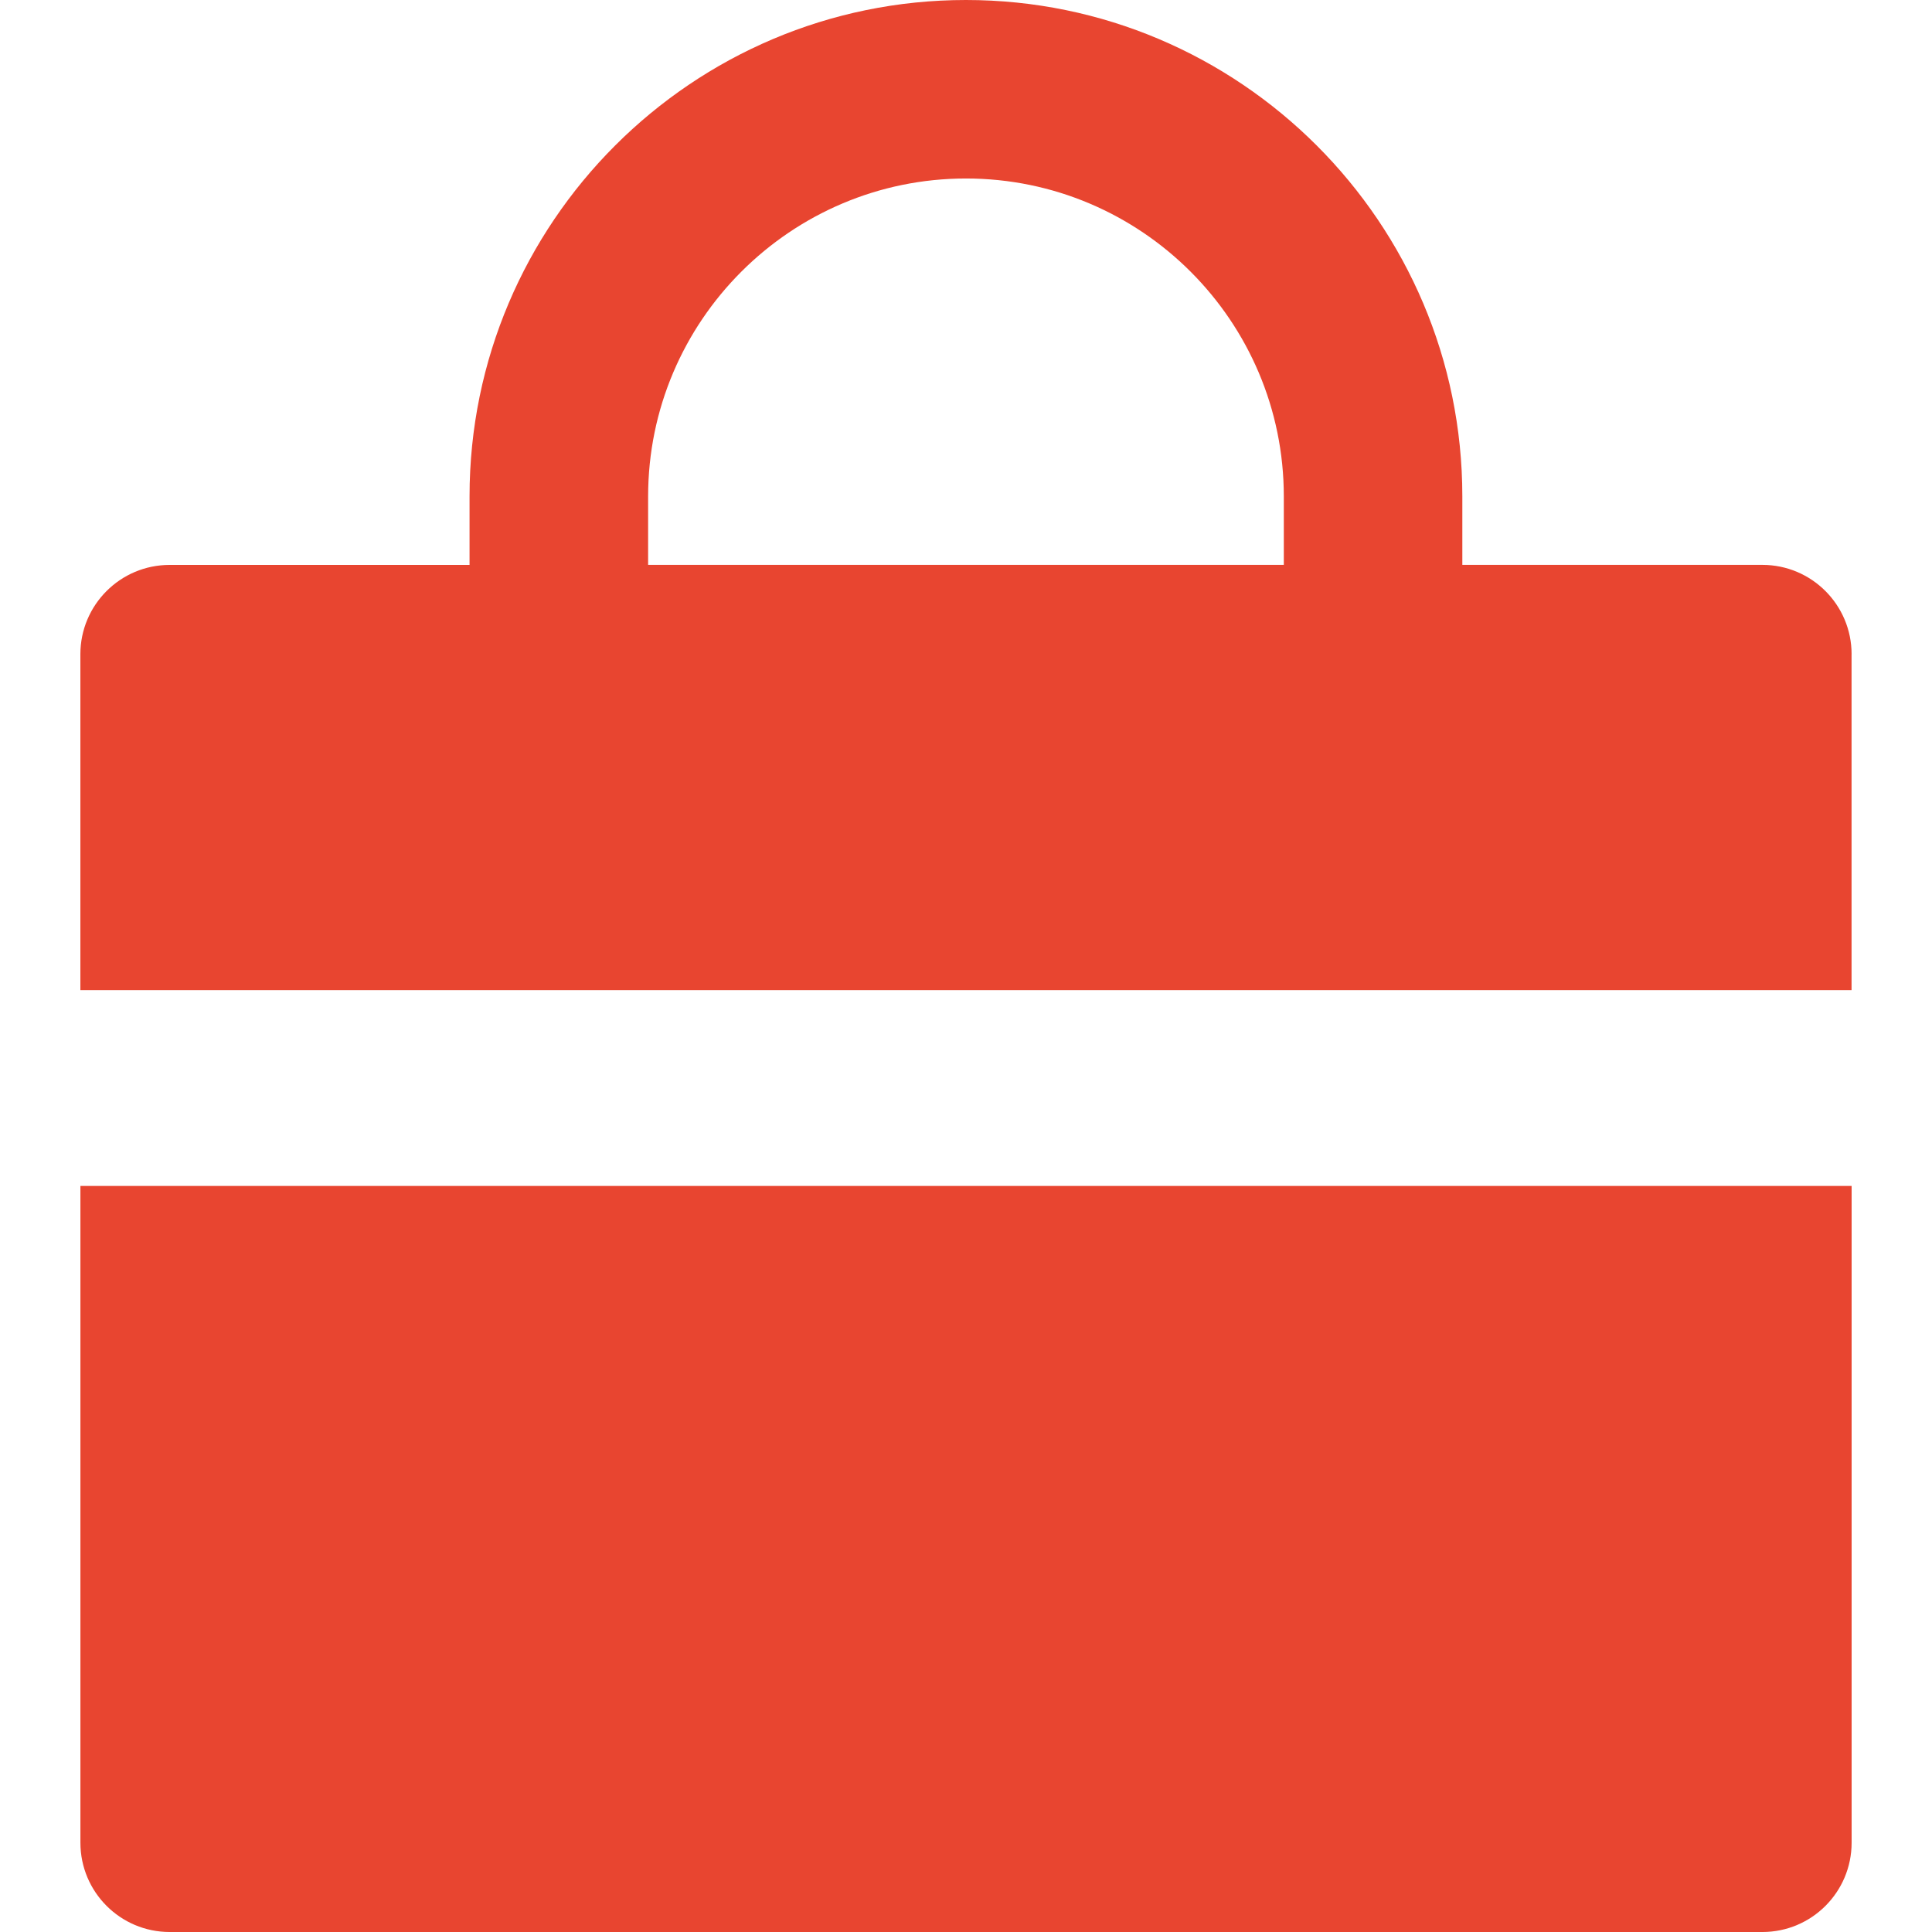 <svg fill="#e84530" version="1.1" id="Capa_1" xmlns="http://www.w3.org/2000/svg" xmlns:xlink="http://www.w3.org/1999/xlink" width="64px" height="64px" viewBox="0 0 312.069 312.069" xml:space="preserve"><g id="SVGRepo_bgCarrier" stroke-width="0"></g><g id="SVGRepo_tracerCarrier" stroke-linecap="round" stroke-linejoin="round"></g><g id="SVGRepo_iconCarrier"> <g> <g> <path d="M299.081,105.669c0-7.962-6.455-14.427-14.417-14.427h-48.459V80.176C236.205,35.959,200.225,0,156.026,0 c-44.205,0-80.182,35.959-80.182,80.176v11.073H27.403c-7.968,0-14.42,6.464-14.42,14.426v54.257h286.092v-54.263H299.081z M207.364,91.242H104.688V80.176c0-28.315,23.034-51.344,51.344-51.344c28.304,0,51.338,23.022,51.338,51.344v11.066H207.364z"></path> <path d="M12.989,297.646c0,7.962,6.452,14.424,14.42,14.424h257.266c7.963,0,14.411-6.462,14.411-14.424V191.564H12.989V297.646z"></path> </g> </g> </g></svg>